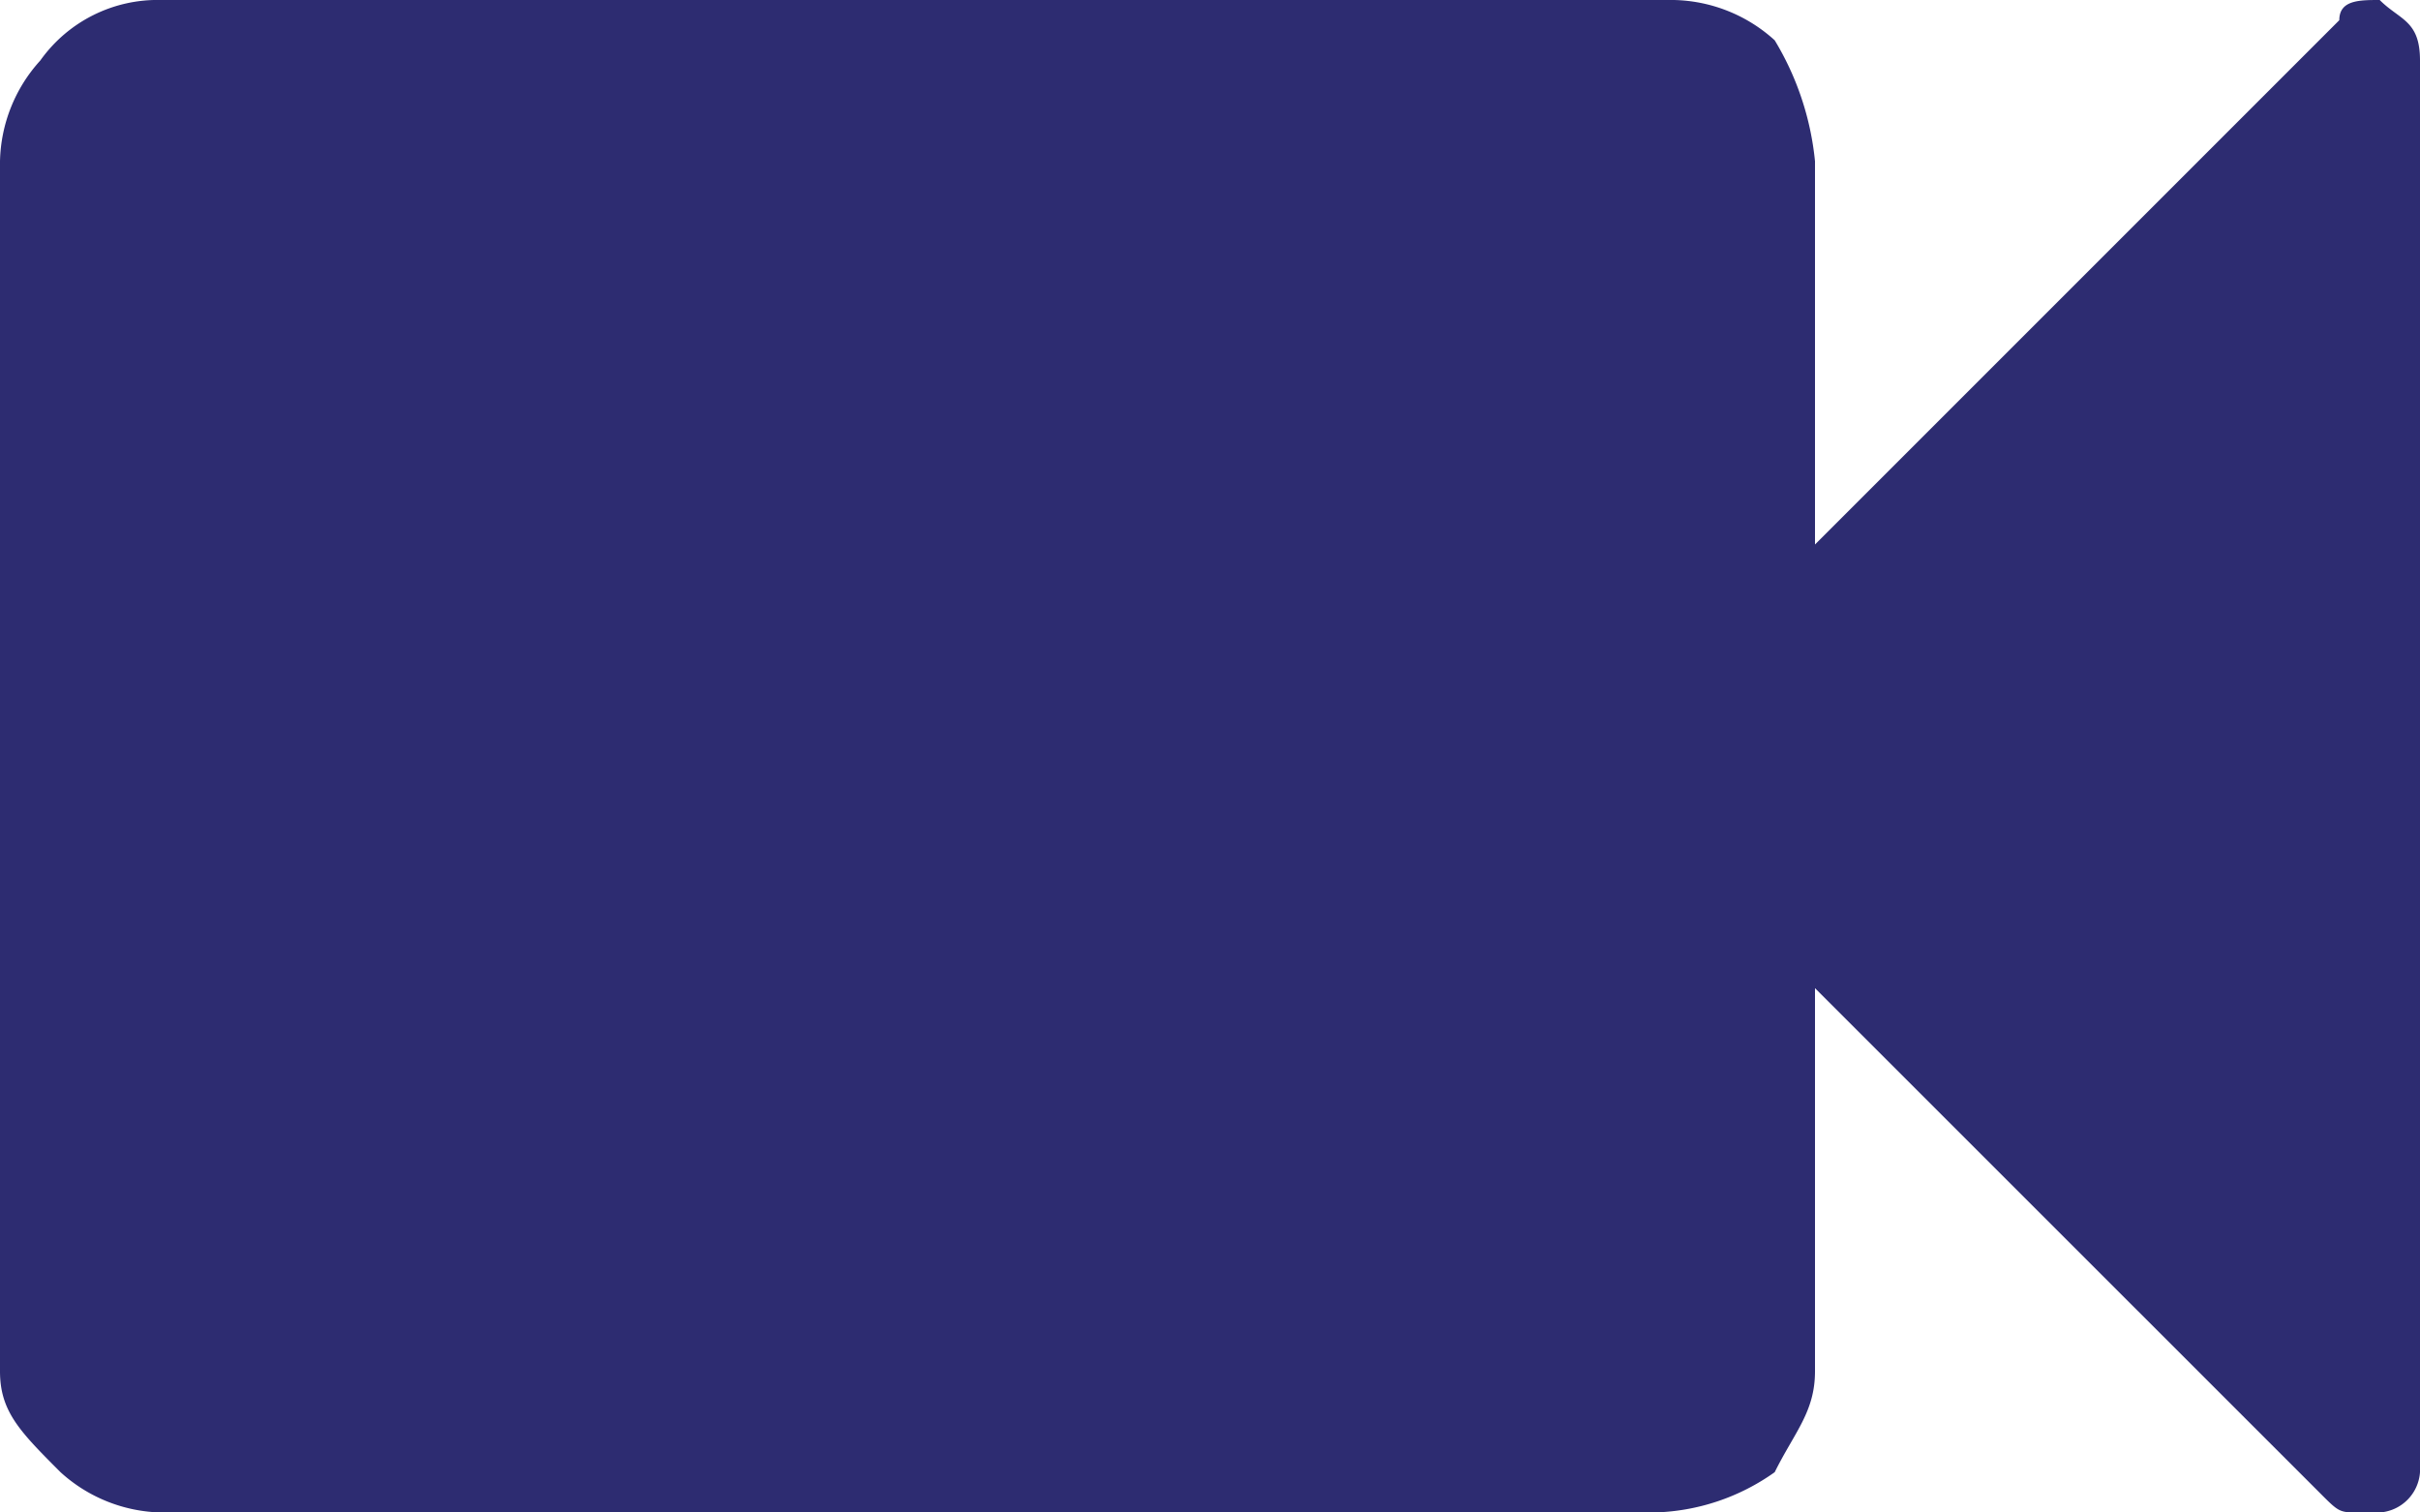 <svg xmlns="http://www.w3.org/2000/svg" width="26" height="16.25" viewBox="0 0 26 16.25">
  <path id="Path_1695" data-name="Path 1695" d="M638,85.65v15.167a.466.466,0,0,1-.433.433h-.217c-.217,0-.217,0-.433-.217L631.5,95.617v4.116c0,.434-.217.65-.433,1.084a2.33,2.33,0,0,1-1.3.433H613.733a1.659,1.659,0,0,1-1.083-.433c-.433-.434-.65-.65-.65-1.084v-13a1.659,1.659,0,0,1,.433-1.083,1.546,1.546,0,0,1,1.3-.65h16.25a1.66,1.66,0,0,1,1.084.433,3.093,3.093,0,0,1,.433,1.3V90.85l5.633-5.633c0-.217.217-.217.434-.217C637.783,85.217,638,85.217,638,85.65Z" transform="translate(-612 -85)" fill="#2d2c71"/>
</svg>

